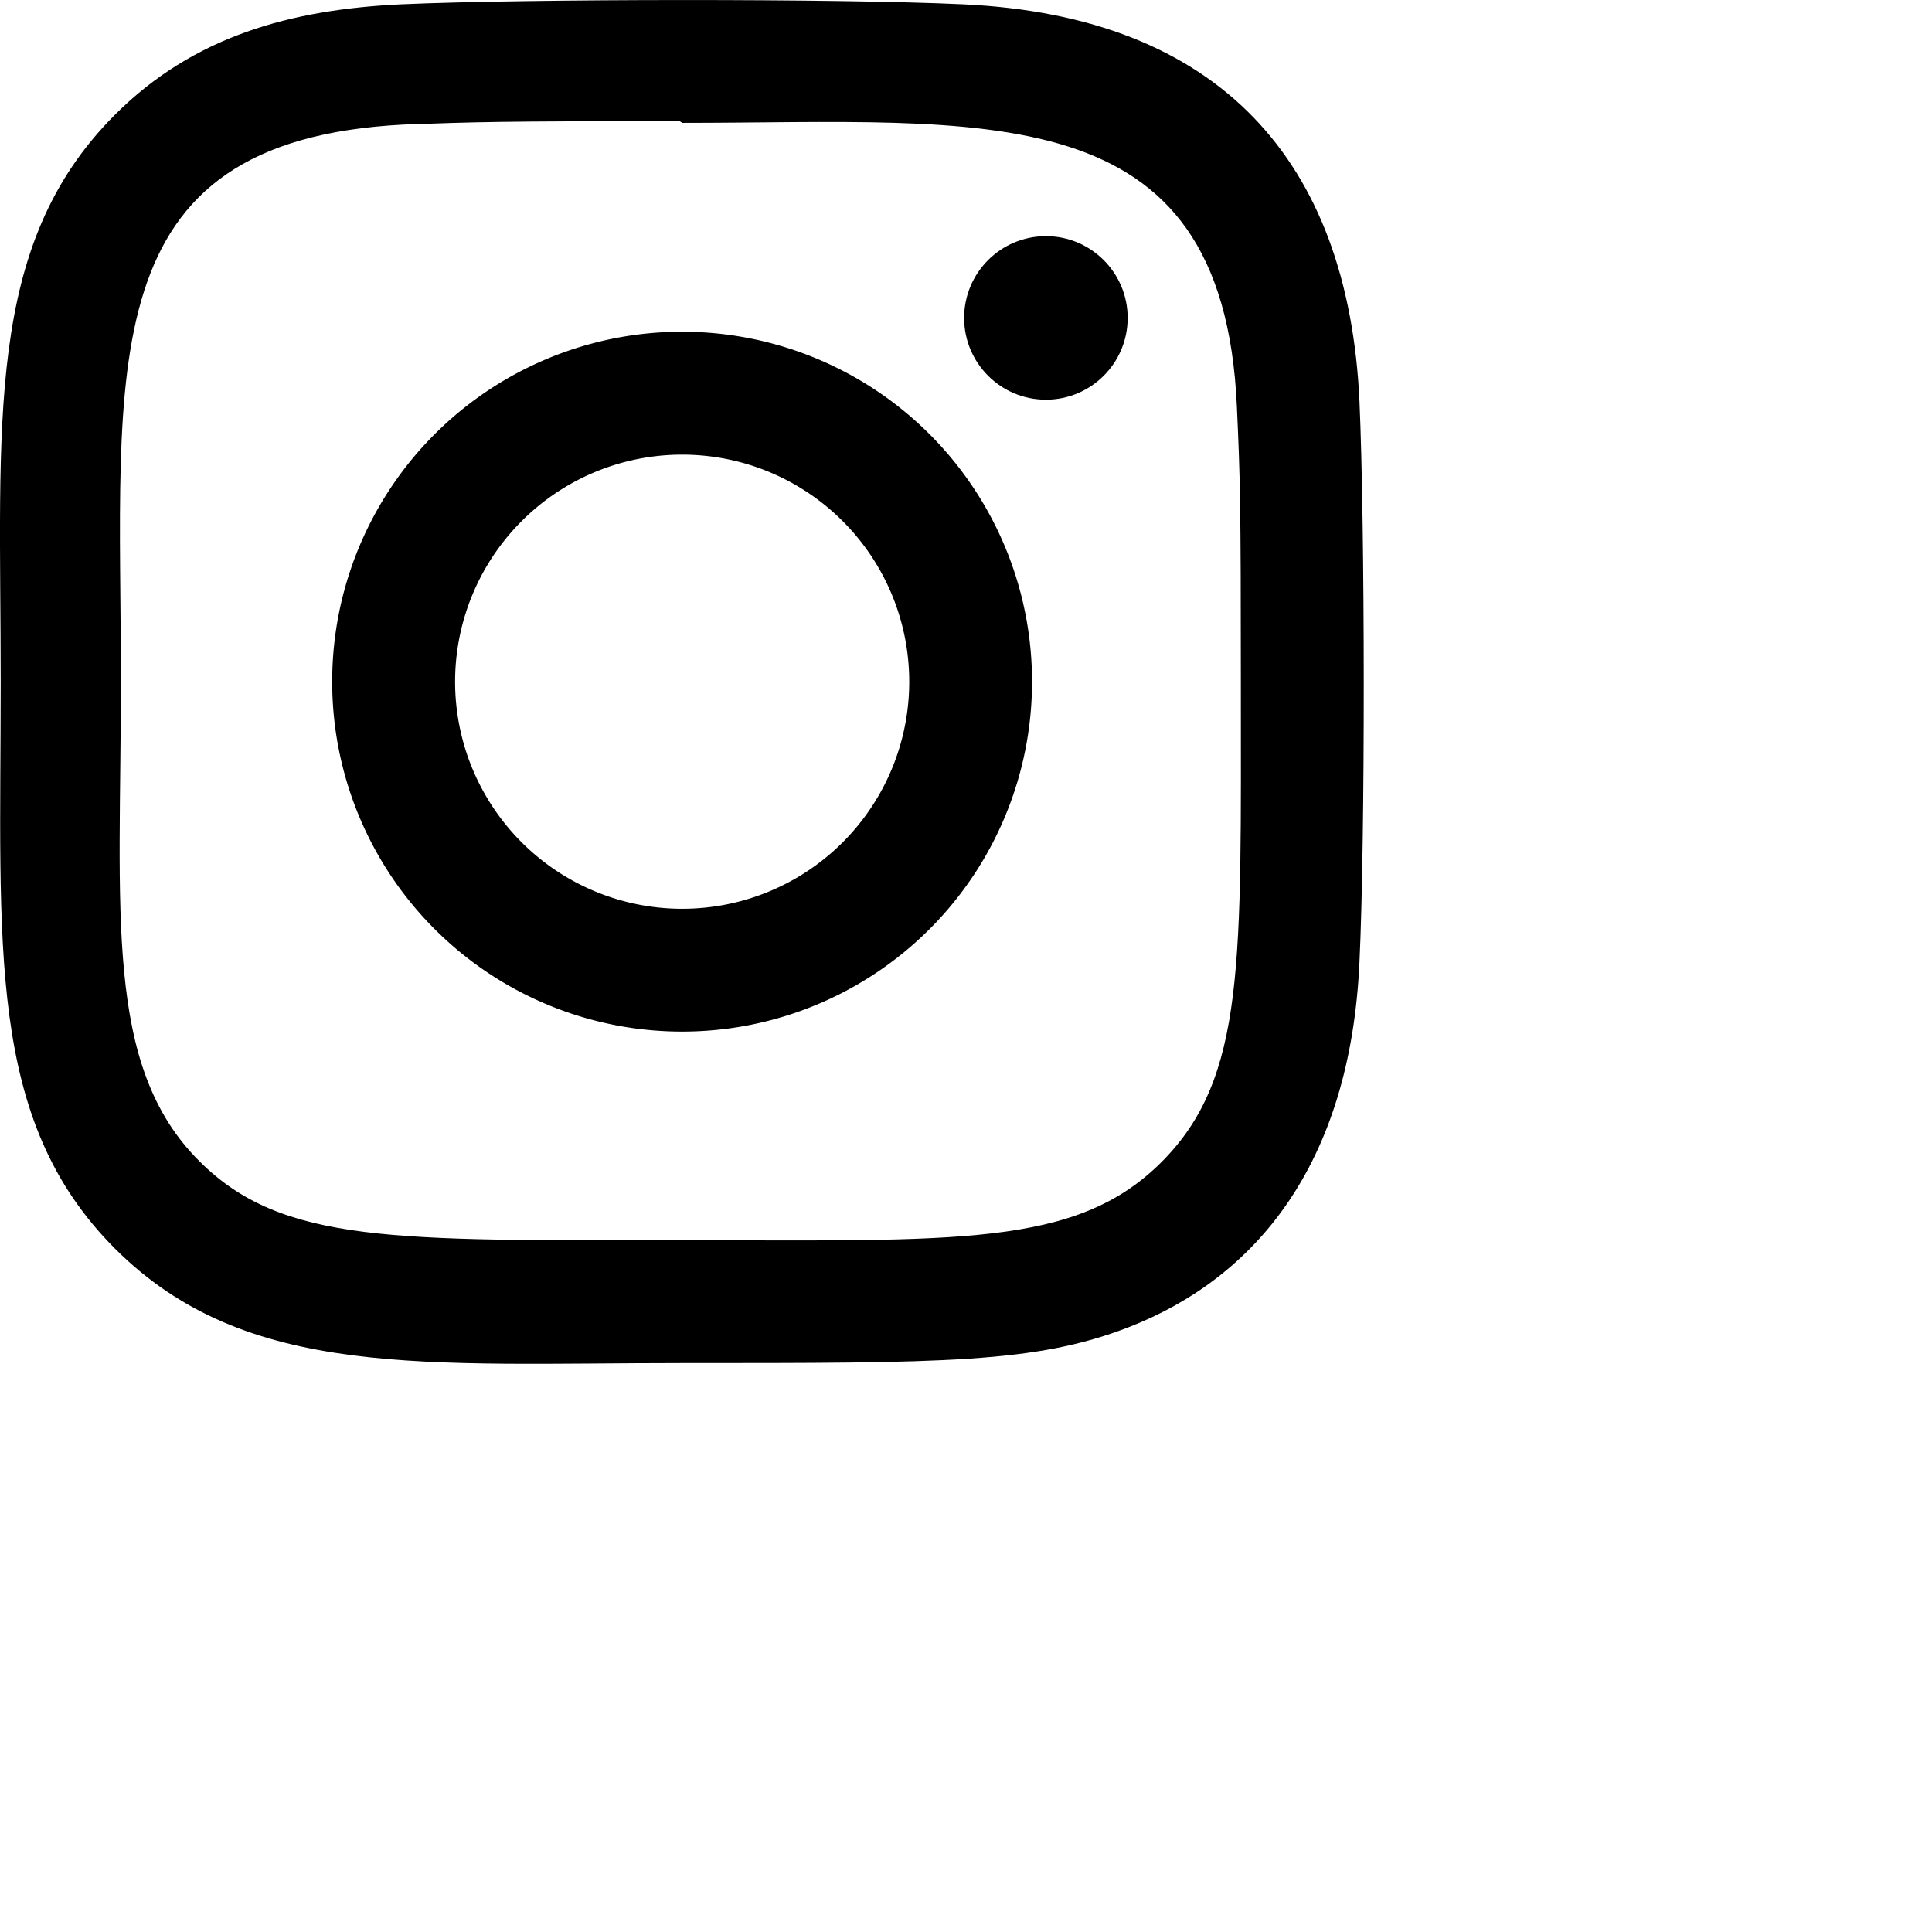 <svg height="70" viewBox="0 0 34 34" width="70" xmlns="http://www.w3.org/2000/svg"><path d="M12.004 5.838a6.157 6.157 0 00-6.158 6.158 6.157 6.157 0 006.158 6.158 6.157 6.157 0 006.158-6.158 6.157 6.157 0 00-6.158-6.158zm0 10.155a3.996 3.996 0 113.997-3.997 3.995 3.995 0 01-3.997 3.997z"/><path d="M16.948.076c-2.208-.103-7.677-.098-9.887 0-1.942.091-3.655.56-5.036 1.941C-.283 4.325.012 7.435.012 11.996c0 4.668-.26 7.706 2.013 9.979 2.317 2.316 5.472 2.013 9.979 2.013 4.624 0 6.22.003 7.855-.63 2.223-.863 3.901-2.85 4.065-6.419.104-2.209.098-7.677 0-9.887-.198-4.213-2.459-6.768-6.976-6.976zm3.495 20.372c-1.513 1.513-3.612 1.378-8.468 1.378-5 0-7.005.074-8.468-1.393-1.685-1.677-1.38-4.37-1.38-8.453 0-5.525-.567-9.504 4.978-9.788 1.274-.045 1.649-.06 4.856-.06l.045.03c5.329 0 9.51-.558 9.761 4.986.057 1.265.07 1.645.07 4.847-.001 4.942.093 6.959-1.394 8.453z"/><circle cx="18.406" cy="5.595" r="1.439"/></svg>